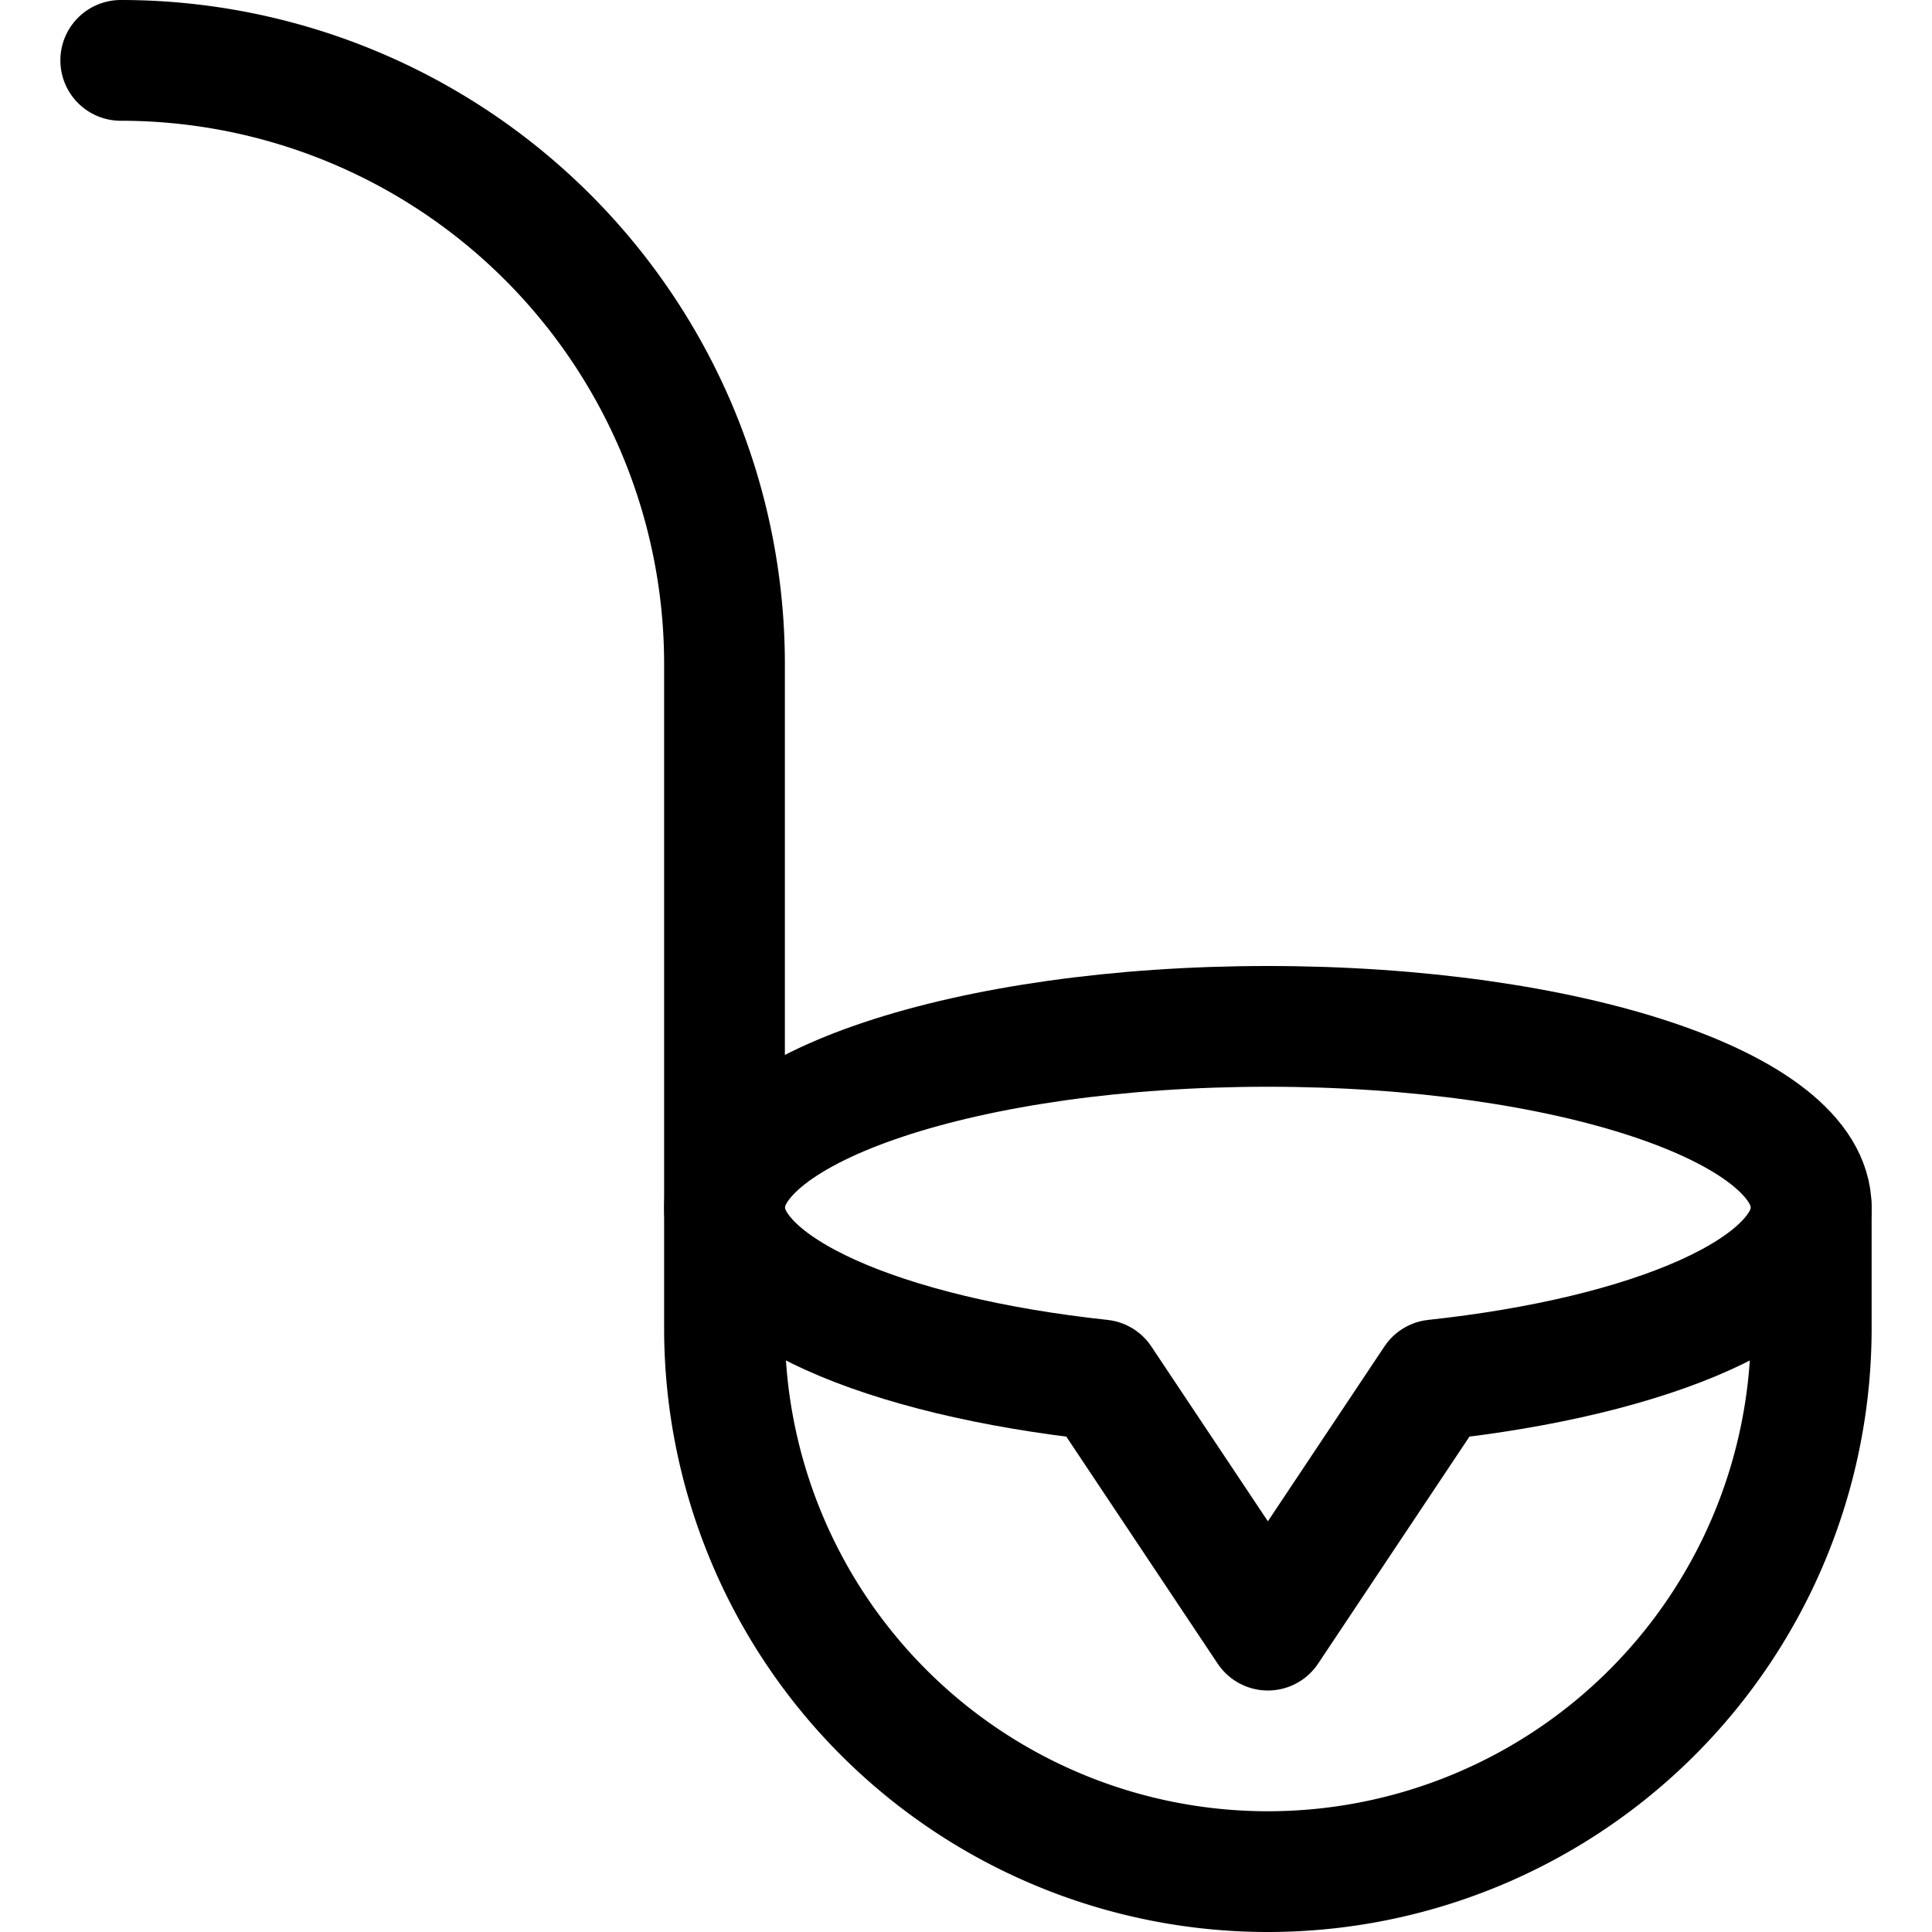 <svg id="Regular" xmlns="http://www.w3.org/2000/svg" viewBox="0 0 24 24" width="24" height="24"><defs><style>.cls-1{fill:none;stroke:#000;stroke-linecap:round;stroke-linejoin:round;stroke-width:1.5px}</style></defs><title>kitchenware-ladle-1</title><path class="cls-1" d="M22.5 15c0-1.243-3.022-2.25-6.75-2.25S9 13.757 9 15c0 1 1.964 1.85 4.678 2.142l2.072 3.108 2.072-3.108C20.536 16.85 22.5 16 22.5 15z"/><path class="cls-1" d="M22.5 15v1.5a6.75 6.75 0 0 1-13.5 0V8.25A7.5 7.5 0 0 0 1.5.75"/></svg>